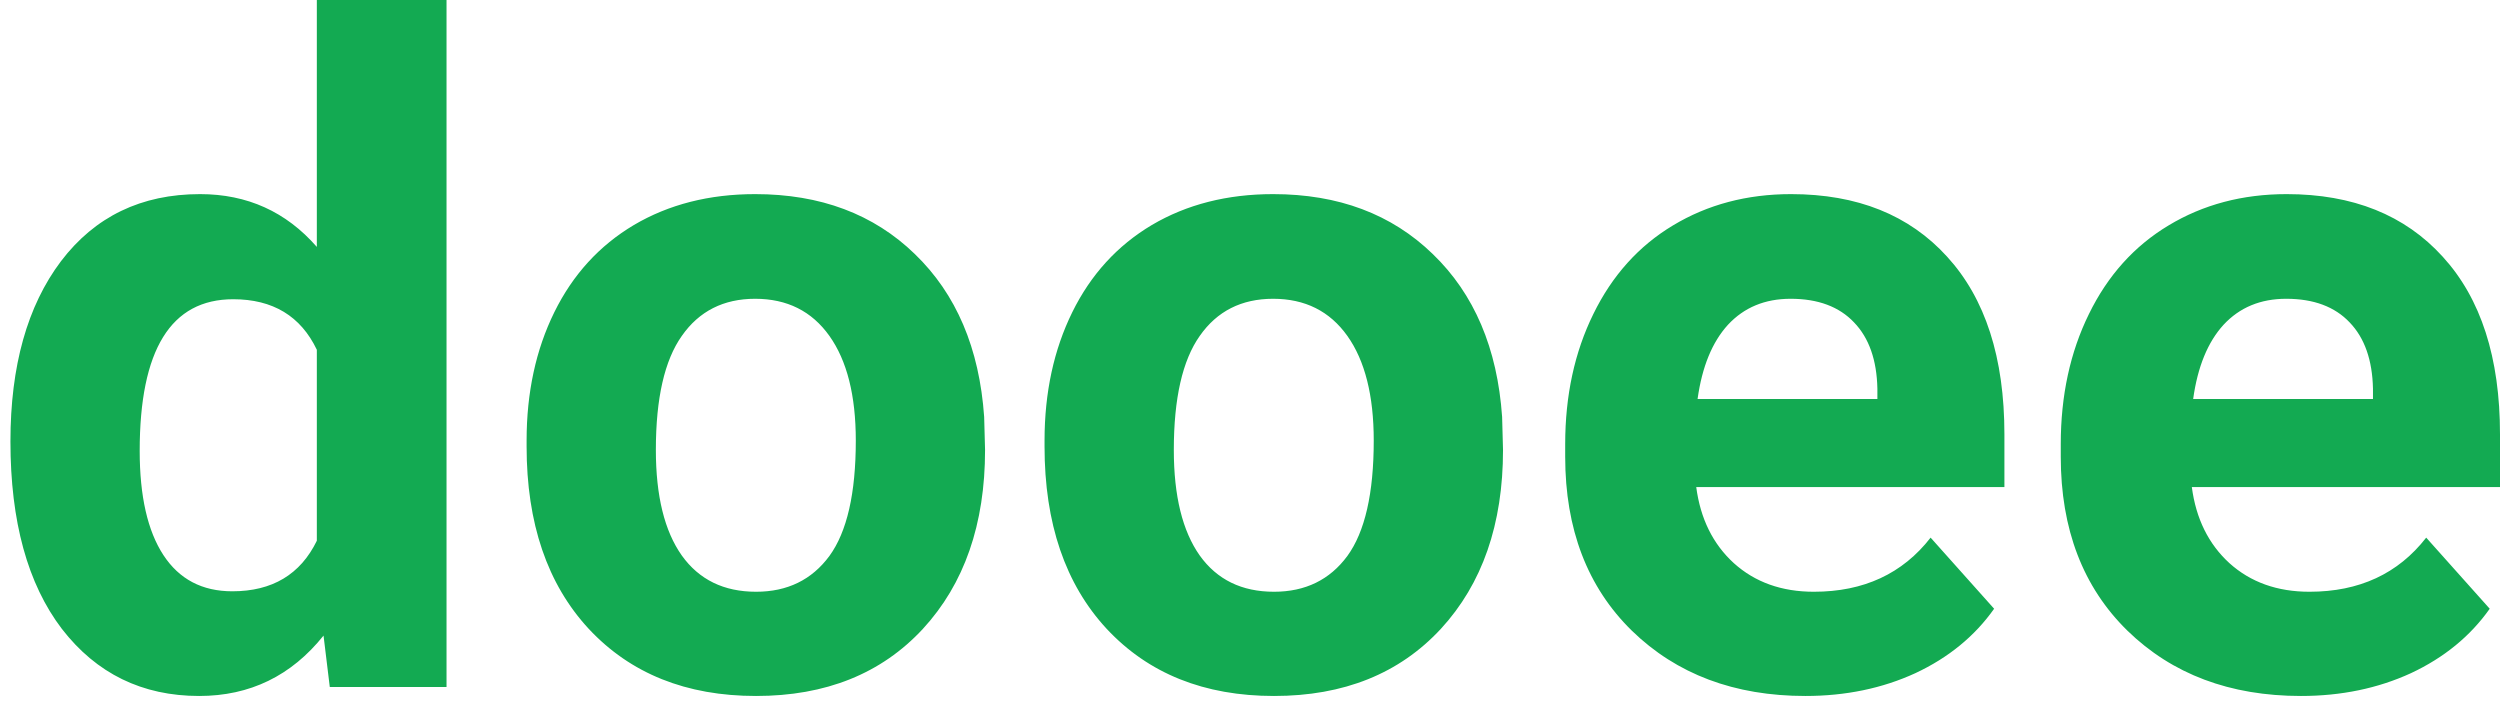 <svg width="131" height="37" viewBox="0 0 131 37" fill="none" xmlns="http://www.w3.org/2000/svg">
<path d="M0.547 23.133C0.547 19.18 1.43 16.031 3.195 13.688C4.977 11.344 7.406 10.172 10.484 10.172C12.953 10.172 14.992 11.094 16.602 12.938V0H23.398V36H17.281L16.953 33.305C15.266 35.414 13.094 36.469 10.438 36.469C7.453 36.469 5.055 35.297 3.242 32.953C1.445 30.594 0.547 27.32 0.547 23.133ZM7.32 23.625C7.32 26 7.734 27.82 8.562 29.086C9.391 30.352 10.594 30.984 12.172 30.984C14.266 30.984 15.742 30.102 16.602 28.336V18.328C15.758 16.562 14.297 15.68 12.219 15.68C8.953 15.68 7.32 18.328 7.32 23.625ZM27.594 23.086C27.594 20.57 28.078 18.328 29.047 16.359C30.016 14.391 31.406 12.867 33.219 11.789C35.047 10.711 37.164 10.172 39.57 10.172C42.992 10.172 45.781 11.219 47.938 13.312C50.109 15.406 51.32 18.25 51.57 21.844L51.617 23.578C51.617 27.469 50.531 30.594 48.359 32.953C46.188 35.297 43.273 36.469 39.617 36.469C35.961 36.469 33.039 35.297 30.852 32.953C28.68 30.609 27.594 27.422 27.594 23.391V23.086ZM34.367 23.578C34.367 25.984 34.82 27.828 35.727 29.109C36.633 30.375 37.93 31.008 39.617 31.008C41.258 31.008 42.539 30.383 43.461 29.133C44.383 27.867 44.844 25.852 44.844 23.086C44.844 20.727 44.383 18.898 43.461 17.602C42.539 16.305 41.242 15.656 39.57 15.656C37.914 15.656 36.633 16.305 35.727 17.602C34.82 18.883 34.367 20.875 34.367 23.578ZM54.734 23.086C54.734 20.57 55.219 18.328 56.188 16.359C57.156 14.391 58.547 12.867 60.359 11.789C62.188 10.711 64.305 10.172 66.711 10.172C70.133 10.172 72.922 11.219 75.078 13.312C77.25 15.406 78.461 18.25 78.711 21.844L78.758 23.578C78.758 27.469 77.672 30.594 75.5 32.953C73.328 35.297 70.414 36.469 66.758 36.469C63.102 36.469 60.18 35.297 57.992 32.953C55.82 30.609 54.734 27.422 54.734 23.391V23.086ZM61.508 23.578C61.508 25.984 61.961 27.828 62.867 29.109C63.773 30.375 65.07 31.008 66.758 31.008C68.398 31.008 69.68 30.383 70.602 29.133C71.523 27.867 71.984 25.852 71.984 23.086C71.984 20.727 71.523 18.898 70.602 17.602C69.68 16.305 68.383 15.656 66.711 15.656C65.055 15.656 63.773 16.305 62.867 17.602C61.961 18.883 61.508 20.875 61.508 23.578ZM94.602 36.469C90.883 36.469 87.852 35.328 85.508 33.047C83.18 30.766 82.016 27.727 82.016 23.93V23.273C82.016 20.727 82.508 18.453 83.492 16.453C84.477 14.438 85.867 12.891 87.664 11.812C89.477 10.719 91.539 10.172 93.852 10.172C97.32 10.172 100.047 11.266 102.031 13.453C104.031 15.641 105.031 18.742 105.031 22.758V25.523H88.883C89.102 27.18 89.758 28.508 90.852 29.508C91.961 30.508 93.359 31.008 95.047 31.008C97.656 31.008 99.695 30.062 101.164 28.172L104.492 31.898C103.477 33.336 102.102 34.461 100.367 35.273C98.633 36.07 96.711 36.469 94.602 36.469ZM93.828 15.656C92.484 15.656 91.391 16.109 90.547 17.016C89.719 17.922 89.188 19.219 88.953 20.906H98.375V20.367C98.344 18.867 97.938 17.711 97.156 16.898C96.375 16.07 95.266 15.656 93.828 15.656ZM120.57 36.469C116.852 36.469 113.82 35.328 111.477 33.047C109.148 30.766 107.984 27.727 107.984 23.93V23.273C107.984 20.727 108.477 18.453 109.461 16.453C110.445 14.438 111.836 12.891 113.633 11.812C115.445 10.719 117.508 10.172 119.82 10.172C123.289 10.172 126.016 11.266 128 13.453C130 15.641 131 18.742 131 22.758V25.523H114.852C115.07 27.18 115.727 28.508 116.82 29.508C117.93 30.508 119.328 31.008 121.016 31.008C123.625 31.008 125.664 30.062 127.133 28.172L130.461 31.898C129.445 33.336 128.07 34.461 126.336 35.273C124.602 36.07 122.68 36.469 120.57 36.469ZM119.797 15.656C118.453 15.656 117.359 16.109 116.516 17.016C115.688 17.922 115.156 19.219 114.922 20.906H124.344V20.367C124.312 18.867 123.906 17.711 123.125 16.898C122.344 16.07 121.234 15.656 119.797 15.656Z" fill="#13AA52"/>
</svg>

